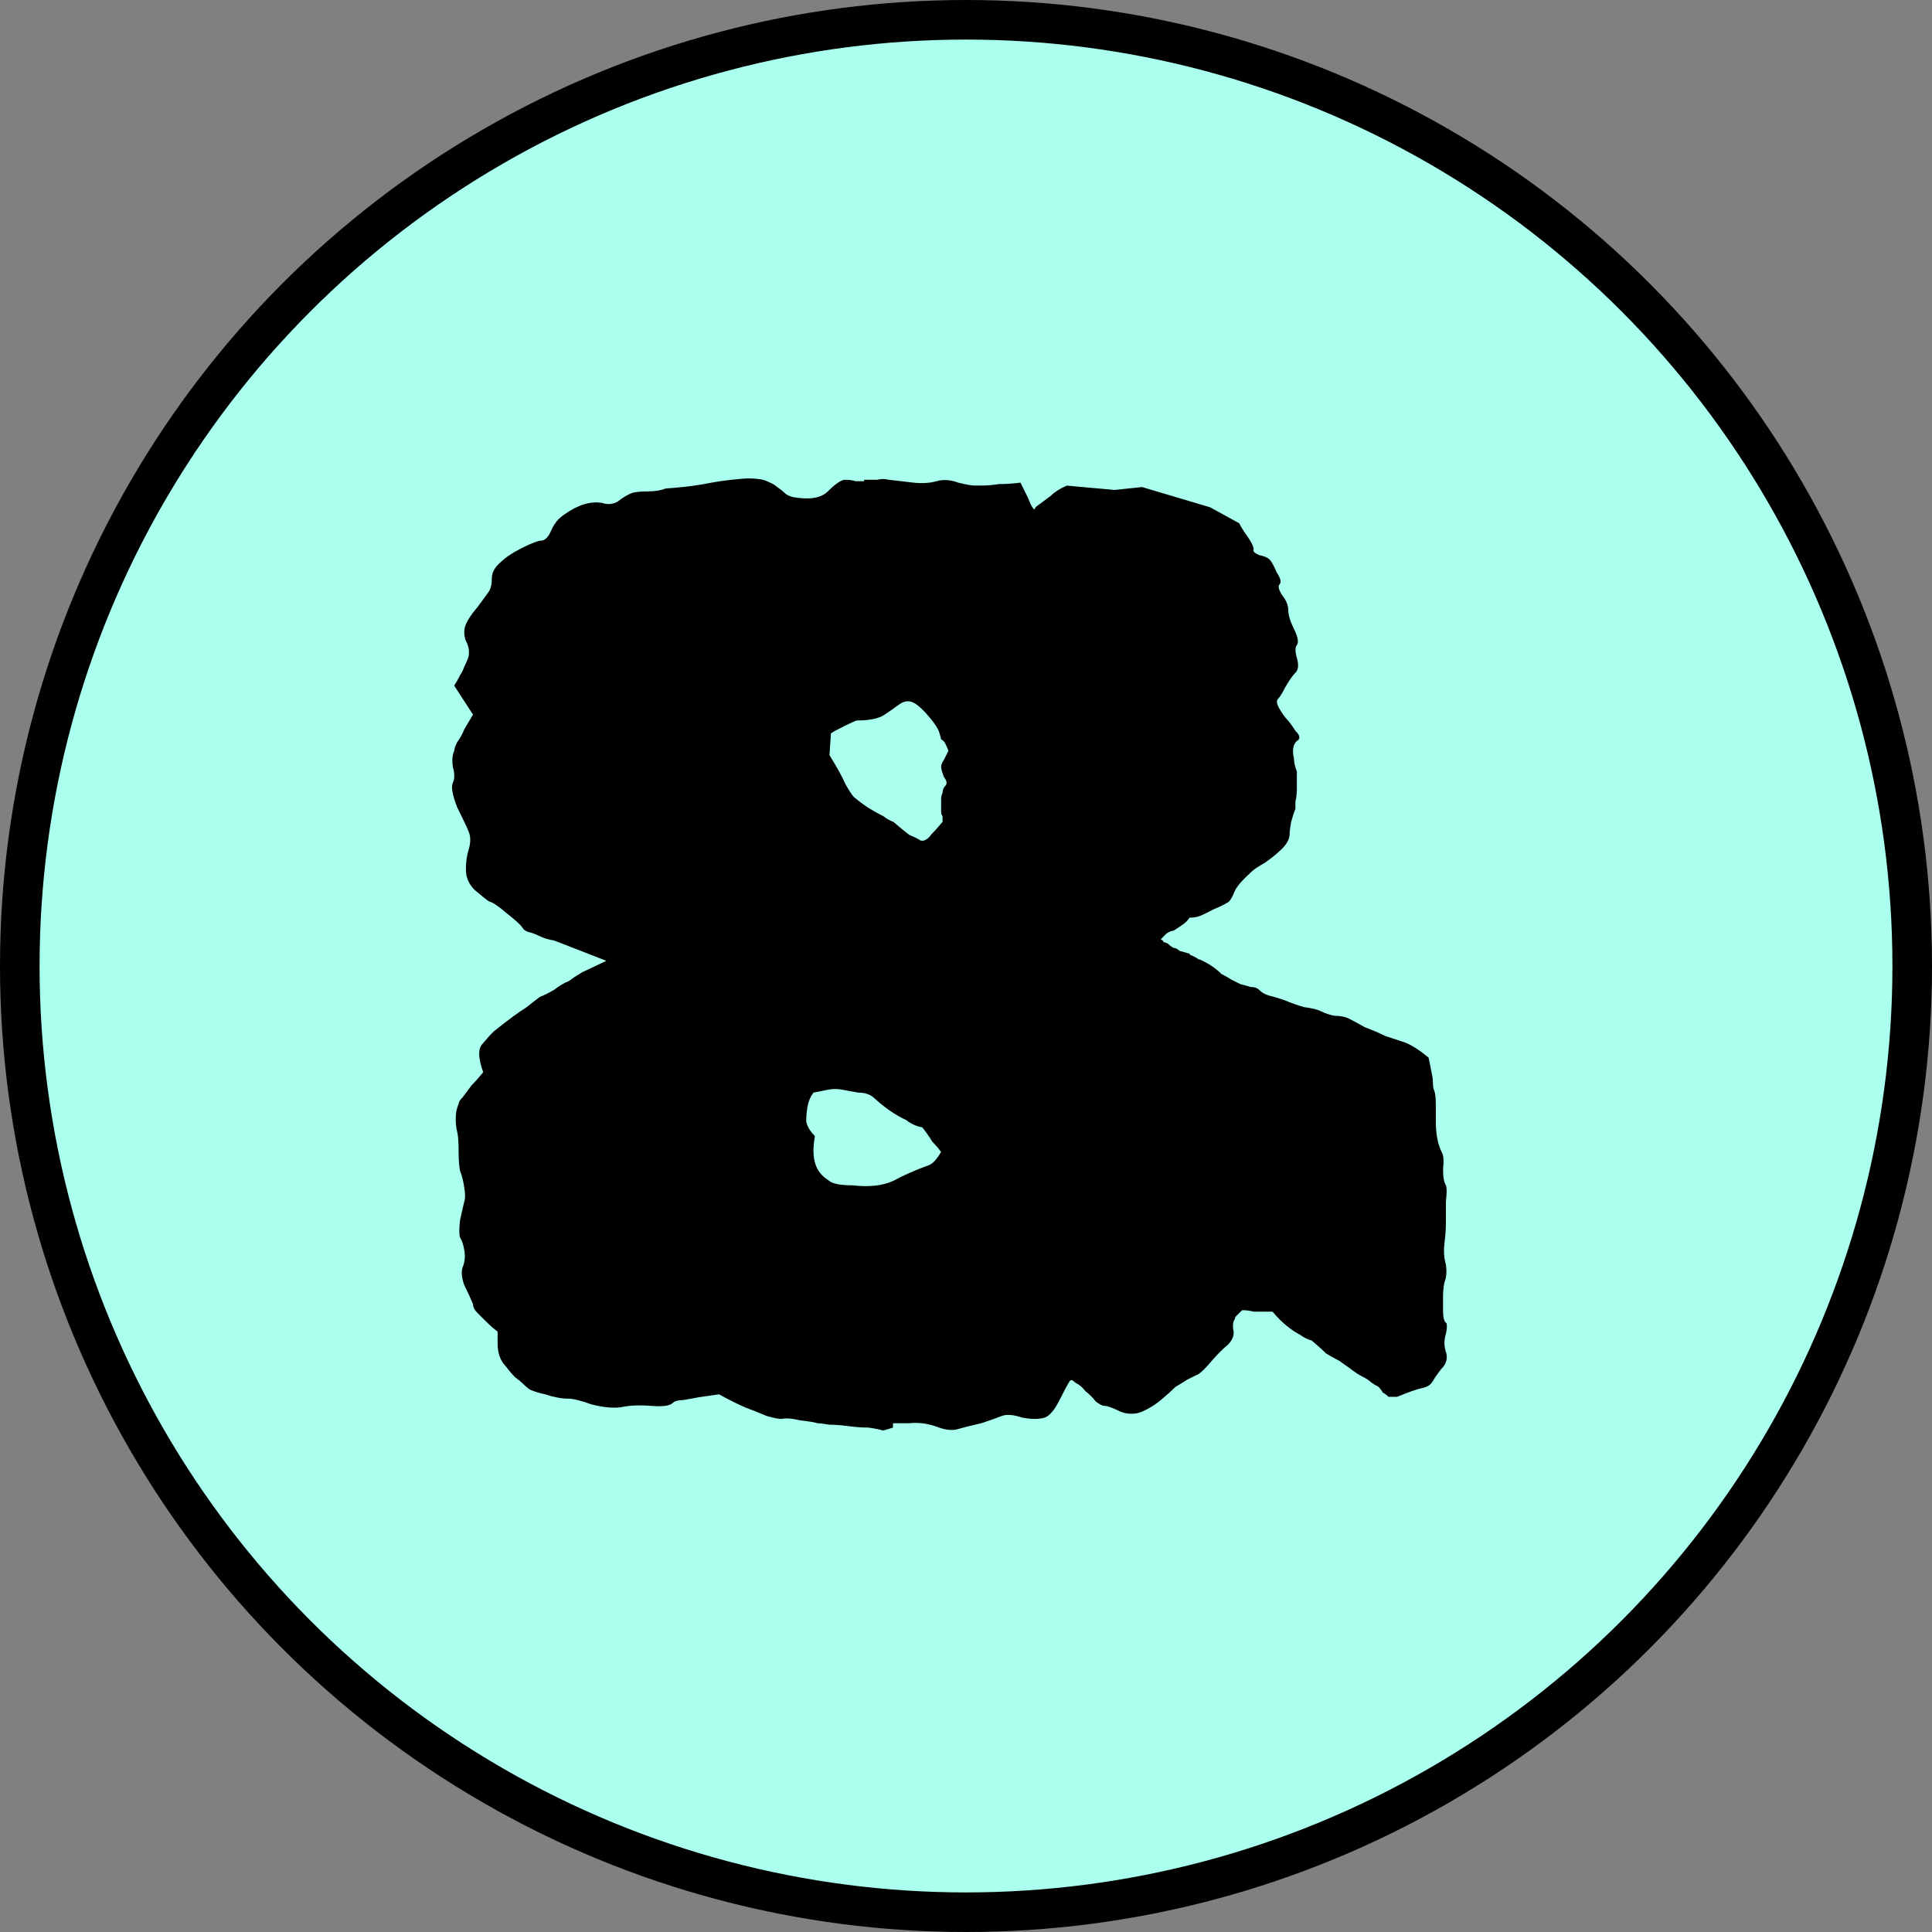 <?xml version="1.0" encoding="UTF-8" standalone="no"?>
<svg
   xmlns:dc="http://purl.org/dc/elements/1.1/"
   xmlns:cc="http://creativecommons.org/ns#"
   xmlns:rdf="http://www.w3.org/1999/02/22-rdf-syntax-ns#"
   xmlns:svg="http://www.w3.org/2000/svg"
   xmlns="http://www.w3.org/2000/svg"
   xmlns:sodipodi="http://sodipodi.sourceforge.net/DTD/sodipodi-0.dtd"
   xmlns:inkscape="http://www.inkscape.org/namespaces/inkscape"
   width="20.112mm"
   height="20.112mm"
   viewBox="0 0 20.112 20.112"
   version="1.1"
   id="svg620"
   inkscape:version="1.1-dev (ddb55ca, 2020-02-02)"
   sodipodi:docname="gw.svg">
  <rect x="0" y="0" width="20.112" height="20.112" fill="#808080" stroke="none"/>
  <defs
     id="defs614" />
  <sodipodi:namedview
     id="base"
     pagecolor="#ffffff"
     bordercolor="#666666"
     borderopacity="1.0"
     inkscape:pageopacity="0.0"
     inkscape:pageshadow="2"
     inkscape:zoom="1.4726721"
     inkscape:cx="-124.28251"
     inkscape:cy="171.43329"
     inkscape:document-units="mm"
     inkscape:current-layer="layer1"
     showgrid="false"
     fit-margin-top="0"
     fit-margin-left="0"
     fit-margin-right="0"
     fit-margin-bottom="0"
     inkscape:window-width="1251"
     inkscape:window-height="787"
     inkscape:window-x="0"
     inkscape:window-y="23"
     inkscape:window-maximized="0" />
  <g
     inkscape:label="Layer 1"
     inkscape:groupmode="layer"
     id="layer1"
     transform="translate(-82.521,10.996)">
    <circle
       style="display:inline;fill:#aaffee;stroke:#000000;stroke-width:0.412"
       id="circle9412"
       cx="92.577"
       cy="-0.94"
       r="9.85" />
    <g
       style="font-style:normal;font-variant:normal;font-weight:normal;font-stretch:normal;font-size:15.077px;line-height:1.25;font-family:'Destroy Earth BB';-inkscape-font-specification:'Destroy Earth BB';letter-spacing:0px;word-spacing:0px;display:inline;fill:#000000;fill-opacity:1;stroke:none;stroke-width:1.413"
       id="text9416"
       aria-label="&amp;">
      <path
         id="path2760"
         style="font-style:normal;font-variant:normal;font-weight:normal;font-stretch:normal;font-family:'Destroy Earth BB';-inkscape-font-specification:'Destroy Earth BB';stroke-width:1.413"
         d="m 97.578,2.776 q 0.015,0.045 -0.015,0.151 -0.015,0.09 0.015,0.166 0.015,0.075 -0.03,0.136 -0.045,0.045 -0.121,0.166 -0.03,0.045 -0.106,0.06 -0.075,0.015 -0.256,0.09 h -0.09 q -0.03,-0.03 -0.06,-0.045 -0.015,-0.03 -0.045,-0.06 -0.03,-0.015 -0.075,-0.045 -0.03,-0.03 -0.09,-0.06 -0.06,-0.03 -0.136,-0.09 -0.045,-0.03 -0.106,-0.075 -0.06,-0.03 -0.136,-0.075 -0.06,-0.06 -0.151,-0.136 -0.06,-0.015 -0.121,-0.06 -0.06,-0.03 -0.136,-0.09 -0.075,-0.06 -0.151,-0.151 h -0.09 q -0.045,0 -0.106,0 -0.06,-0.015 -0.121,-0.015 -0.03,0.03 -0.06,0.06 -0.015,0.015 -0.015,0.03 -0.03,0.045 -0.015,0.121 0.015,0.075 -0.06,0.151 -0.075,0.06 -0.166,0.166 -0.09,0.106 -0.136,0.136 -0.06,0.03 -0.121,0.06 -0.045,0.03 -0.121,0.075 -0.06,0.06 -0.151,0.136 -0.09,0.075 -0.196,0.121 -0.106,0.045 -0.226,0 -0.121,-0.06 -0.166,-0.06 -0.03,0 -0.09,-0.045 -0.045,-0.06 -0.106,-0.106 -0.045,-0.06 -0.106,-0.09 -0.045,-0.045 -0.06,-0.015 -0.03,0.045 -0.106,0.196 -0.075,0.151 -0.151,0.181 -0.09,0.03 -0.241,0 -0.136,-0.045 -0.211,-0.015 -0.075,0.03 -0.211,0.075 -0.136,0.03 -0.241,0.06 -0.09,0.03 -0.241,-0.03 -0.136,-0.045 -0.271,-0.03 h -0.166 v 0.045 q -0.09,0.03 -0.106,0.03 -0.045,-0.015 -0.151,-0.03 -0.09,0 -0.211,-0.015 -0.106,-0.015 -0.196,-0.015 -0.09,-0.015 -0.121,-0.015 -0.045,-0.015 -0.181,-0.03 -0.121,-0.03 -0.196,-0.015 -0.045,0 -0.151,-0.03 -0.106,-0.045 -0.226,-0.09 -0.136,-0.06 -0.271,-0.136 l -0.211,0.03 q -0.075,0.015 -0.166,0.03 -0.075,0 -0.106,0.03 -0.045,0.045 -0.226,0.03 -0.181,-0.015 -0.317,0.015 -0.121,0.015 -0.302,-0.03 -0.166,-0.06 -0.241,-0.06 -0.106,0 -0.241,-0.045 -0.075,-0.015 -0.151,-0.045 -0.03,-0.015 -0.075,-0.06 -0.03,-0.03 -0.09,-0.075 -0.045,-0.045 -0.09,-0.106 -0.09,-0.09 -0.09,-0.241 V 2.866 q -0.06,-0.045 -0.121,-0.106 -0.045,-0.045 -0.09,-0.09 -0.045,-0.045 -0.045,-0.09 -0.03,-0.075 -0.09,-0.196 -0.045,-0.121 -0.015,-0.196 0.03,-0.075 0.015,-0.166 -0.015,-0.09 -0.045,-0.136 -0.015,-0.045 0,-0.181 0.03,-0.136 0.045,-0.196 0.015,-0.045 0,-0.136 -0.015,-0.106 -0.045,-0.181 -0.015,-0.075 -0.015,-0.211 0,-0.136 -0.015,-0.196 -0.015,-0.06 -0.015,-0.136 0,-0.09 0.03,-0.151 0,-0.03 0.045,-0.075 0.045,-0.06 0.09,-0.121 0.06,-0.06 0.121,-0.136 -0.075,-0.211 -0.015,-0.286 0.075,-0.09 0.121,-0.136 0.226,-0.181 0.347,-0.256 0.075,-0.06 0.136,-0.106 0.075,-0.03 0.151,-0.075 0.075,-0.06 0.151,-0.09 0.06,-0.045 0.136,-0.09 L 88.833,-0.994 88.291,-1.205 q -0.09,-0.015 -0.151,-0.045 -0.06,-0.03 -0.121,-0.045 -0.045,-0.015 -0.06,-0.045 -0.03,-0.045 -0.166,-0.151 -0.121,-0.106 -0.181,-0.121 -0.045,-0.03 -0.151,-0.121 -0.09,-0.09 -0.09,-0.211 0,-0.121 0.03,-0.211 0.03,-0.106 0,-0.181 -0.03,-0.075 -0.121,-0.256 -0.075,-0.196 -0.045,-0.256 0.03,-0.06 0,-0.166 -0.015,-0.106 0.015,-0.166 0,-0.03 0.03,-0.09 0.045,-0.06 0.075,-0.136 l 0.09,-0.151 -0.196,-0.302 q 0.03,-0.045 0.06,-0.106 0.03,-0.045 0.045,-0.09 0.03,-0.06 0.045,-0.106 0.015,-0.09 -0.03,-0.166 -0.03,-0.09 0,-0.166 0.03,-0.075 0.121,-0.181 0.09,-0.121 0.121,-0.166 0.03,-0.045 0.03,-0.136 0,-0.09 0.09,-0.166 0.075,-0.075 0.226,-0.151 0.151,-0.075 0.196,-0.075 0.06,0 0.106,-0.106 0.045,-0.106 0.136,-0.166 0.211,-0.151 0.392,-0.121 0.09,0.03 0.166,-0.015 0.075,-0.06 0.151,-0.09 0.06,-0.015 0.166,-0.015 0.106,0 0.181,-0.03 0.226,-0.015 0.392,-0.045 0.151,-0.03 0.286,-0.045 0.136,-0.015 0.181,-0.015 0.136,0 0.196,0.03 0.075,0.03 0.106,0.06 0.045,0.03 0.075,0.06 0.03,0.03 0.09,0.045 0.256,0.045 0.362,-0.06 0.121,-0.121 0.181,-0.121 0.06,0 0.106,0.015 0.045,0 0.09,0 v -0.015 q 0.075,0 0.136,0 0.06,-0.015 0.121,0 0.136,0.015 0.256,0.03 0.136,0.015 0.241,-0.015 0.106,-0.03 0.226,0.015 0.121,0.03 0.166,0.03 0.015,0 0.09,0 0.075,0 0.166,-0.015 0.106,0 0.226,-0.015 0.045,0.09 0.075,0.151 0.06,0.151 0.075,0.121 0,-0.015 0.045,-0.045 0.06,-0.045 0.121,-0.09 0.06,-0.06 0.166,-0.106 l 0.498,0.045 0.286,-0.03 0.709,0.211 0.302,0.166 q 0.03,0.06 0.075,0.121 0.075,0.106 0.075,0.151 -0.015,0.03 0.06,0.06 0.075,0.015 0.106,0.045 0.03,0.03 0.075,0.136 0.06,0.09 0.03,0.121 -0.03,0.03 0.03,0.121 0.06,0.075 0.06,0.151 0,0.075 0.06,0.196 0.06,0.121 0.03,0.166 -0.03,0.03 0,0.136 0.03,0.106 -0.015,0.151 -0.045,0.045 -0.106,0.151 -0.045,0.09 -0.075,0.121 -0.03,0.03 0.015,0.106 0.045,0.075 0.075,0.106 0.03,0.03 0.09,0.121 0.075,0.075 0.015,0.106 -0.06,0.06 -0.03,0.181 0,0.06 0.03,0.136 v 0.181 q 0,0.075 -0.015,0.136 0,0.06 0,0.075 -0.015,0.03 -0.045,0.136 -0.015,0.09 -0.015,0.121 0,0.09 -0.106,0.181 -0.045,0.045 -0.151,0.121 -0.106,0.06 -0.136,0.09 -0.151,0.136 -0.181,0.211 -0.03,0.075 -0.06,0.106 -0.075,0.045 -0.151,0.075 -0.06,0.03 -0.121,0.06 -0.06,0.03 -0.136,0.03 -0.03,0.045 -0.075,0.075 l -0.09,0.06 q -0.03,0 -0.075,0.03 -0.03,0.03 -0.06,0.06 0.03,0.015 0.03,0.03 0.015,0 0.045,0.015 0.03,0.03 0.06,0.045 0.03,0 0.06,0.03 l 0.106,0.03 q 0,0.015 0.015,0.015 0,0 0.06,0.03 0.015,0.015 0.03,0.015 0.136,0.06 0.226,0.151 0.06,0.03 0.106,0.06 0.06,0.03 0.09,0.045 0.06,0.015 0.106,0.03 0.06,0 0.09,0.03 0.045,0.045 0.106,0.06 0.06,0.015 0.151,0.045 0.106,0.045 0.211,0.075 0.121,0.015 0.181,0.045 0.06,0.03 0.136,0.045 0.09,0 0.151,0.03 0.06,0.03 0.166,0.09 0.121,0.045 0.211,0.09 0.09,0.03 0.181,0.06 0.106,0.03 0.271,0.166 l 0.03,0.151 q 0.015,0.06 0.015,0.121 0,0.045 0.015,0.075 0.015,0.045 0.015,0.151 0,0.09 0,0.166 0,0.196 0.06,0.317 0.03,0.045 0.015,0.181 0,0.121 0.03,0.166 0.015,0.045 0,0.166 0,0.106 0,0.211 0,0.106 -0.015,0.226 -0.015,0.121 0.015,0.226 0.015,0.106 -0.015,0.181 -0.015,0.075 -0.015,0.136 0,0.06 0,0.166 0,0.09 0.03,0.121 z M 92.196,1.132 q 0.06,-0.03 0.121,-0.136 -0.03,-0.045 -0.09,-0.106 -0.045,-0.075 -0.106,-0.151 -0.09,-0.015 -0.166,-0.075 -0.166,-0.075 -0.347,-0.241 -0.06,-0.045 -0.151,-0.045 -0.09,-0.015 -0.166,-0.03 -0.075,-0.015 -0.151,0 -0.075,0.015 -0.151,0.03 -0.045,0.06 -0.06,0.136 -0.015,0.075 -0.015,0.166 0.015,0.075 0.09,0.151 -0.015,0.09 -0.015,0.151 0,0.166 0.09,0.256 0.03,0.03 0.075,0.06 0.06,0.045 0.241,0.045 0.256,0.03 0.422,-0.045 0.166,-0.09 0.377,-0.166 z m 0.196,-4.312 q 0,-0.015 -0.03,-0.075 -0.015,-0.03 -0.045,-0.045 0,-0.015 -0.015,-0.06 -0.015,-0.06 -0.09,-0.151 -0.136,-0.166 -0.211,-0.181 -0.06,-0.015 -0.121,0.03 -0.06,0.045 -0.151,0.106 -0.09,0.06 -0.286,0.06 -0.015,0 -0.136,0.06 -0.121,0.06 -0.136,0.075 l -0.015,0.226 q 0.121,0.196 0.166,0.302 0.06,0.106 0.09,0.136 0.09,0.075 0.166,0.121 0.075,0.045 0.136,0.075 0.06,0.045 0.106,0.06 0.106,0.09 0.166,0.136 0.075,0.03 0.121,0.06 h 0.03 q 0.045,-0.015 0.075,-0.06 0.045,-0.045 0.121,-0.136 0,0 0,-0.06 -0.015,-0.015 -0.015,-0.045 v -0.136 q 0,-0.03 0.015,-0.06 0,-0.045 0.03,-0.075 0.03,-0.03 -0.015,-0.09 -0.03,-0.075 -0.03,-0.106 0,-0.03 0.03,-0.075 0.03,-0.06 0.045,-0.09 z" />
    </g>
  </g>
</svg>
